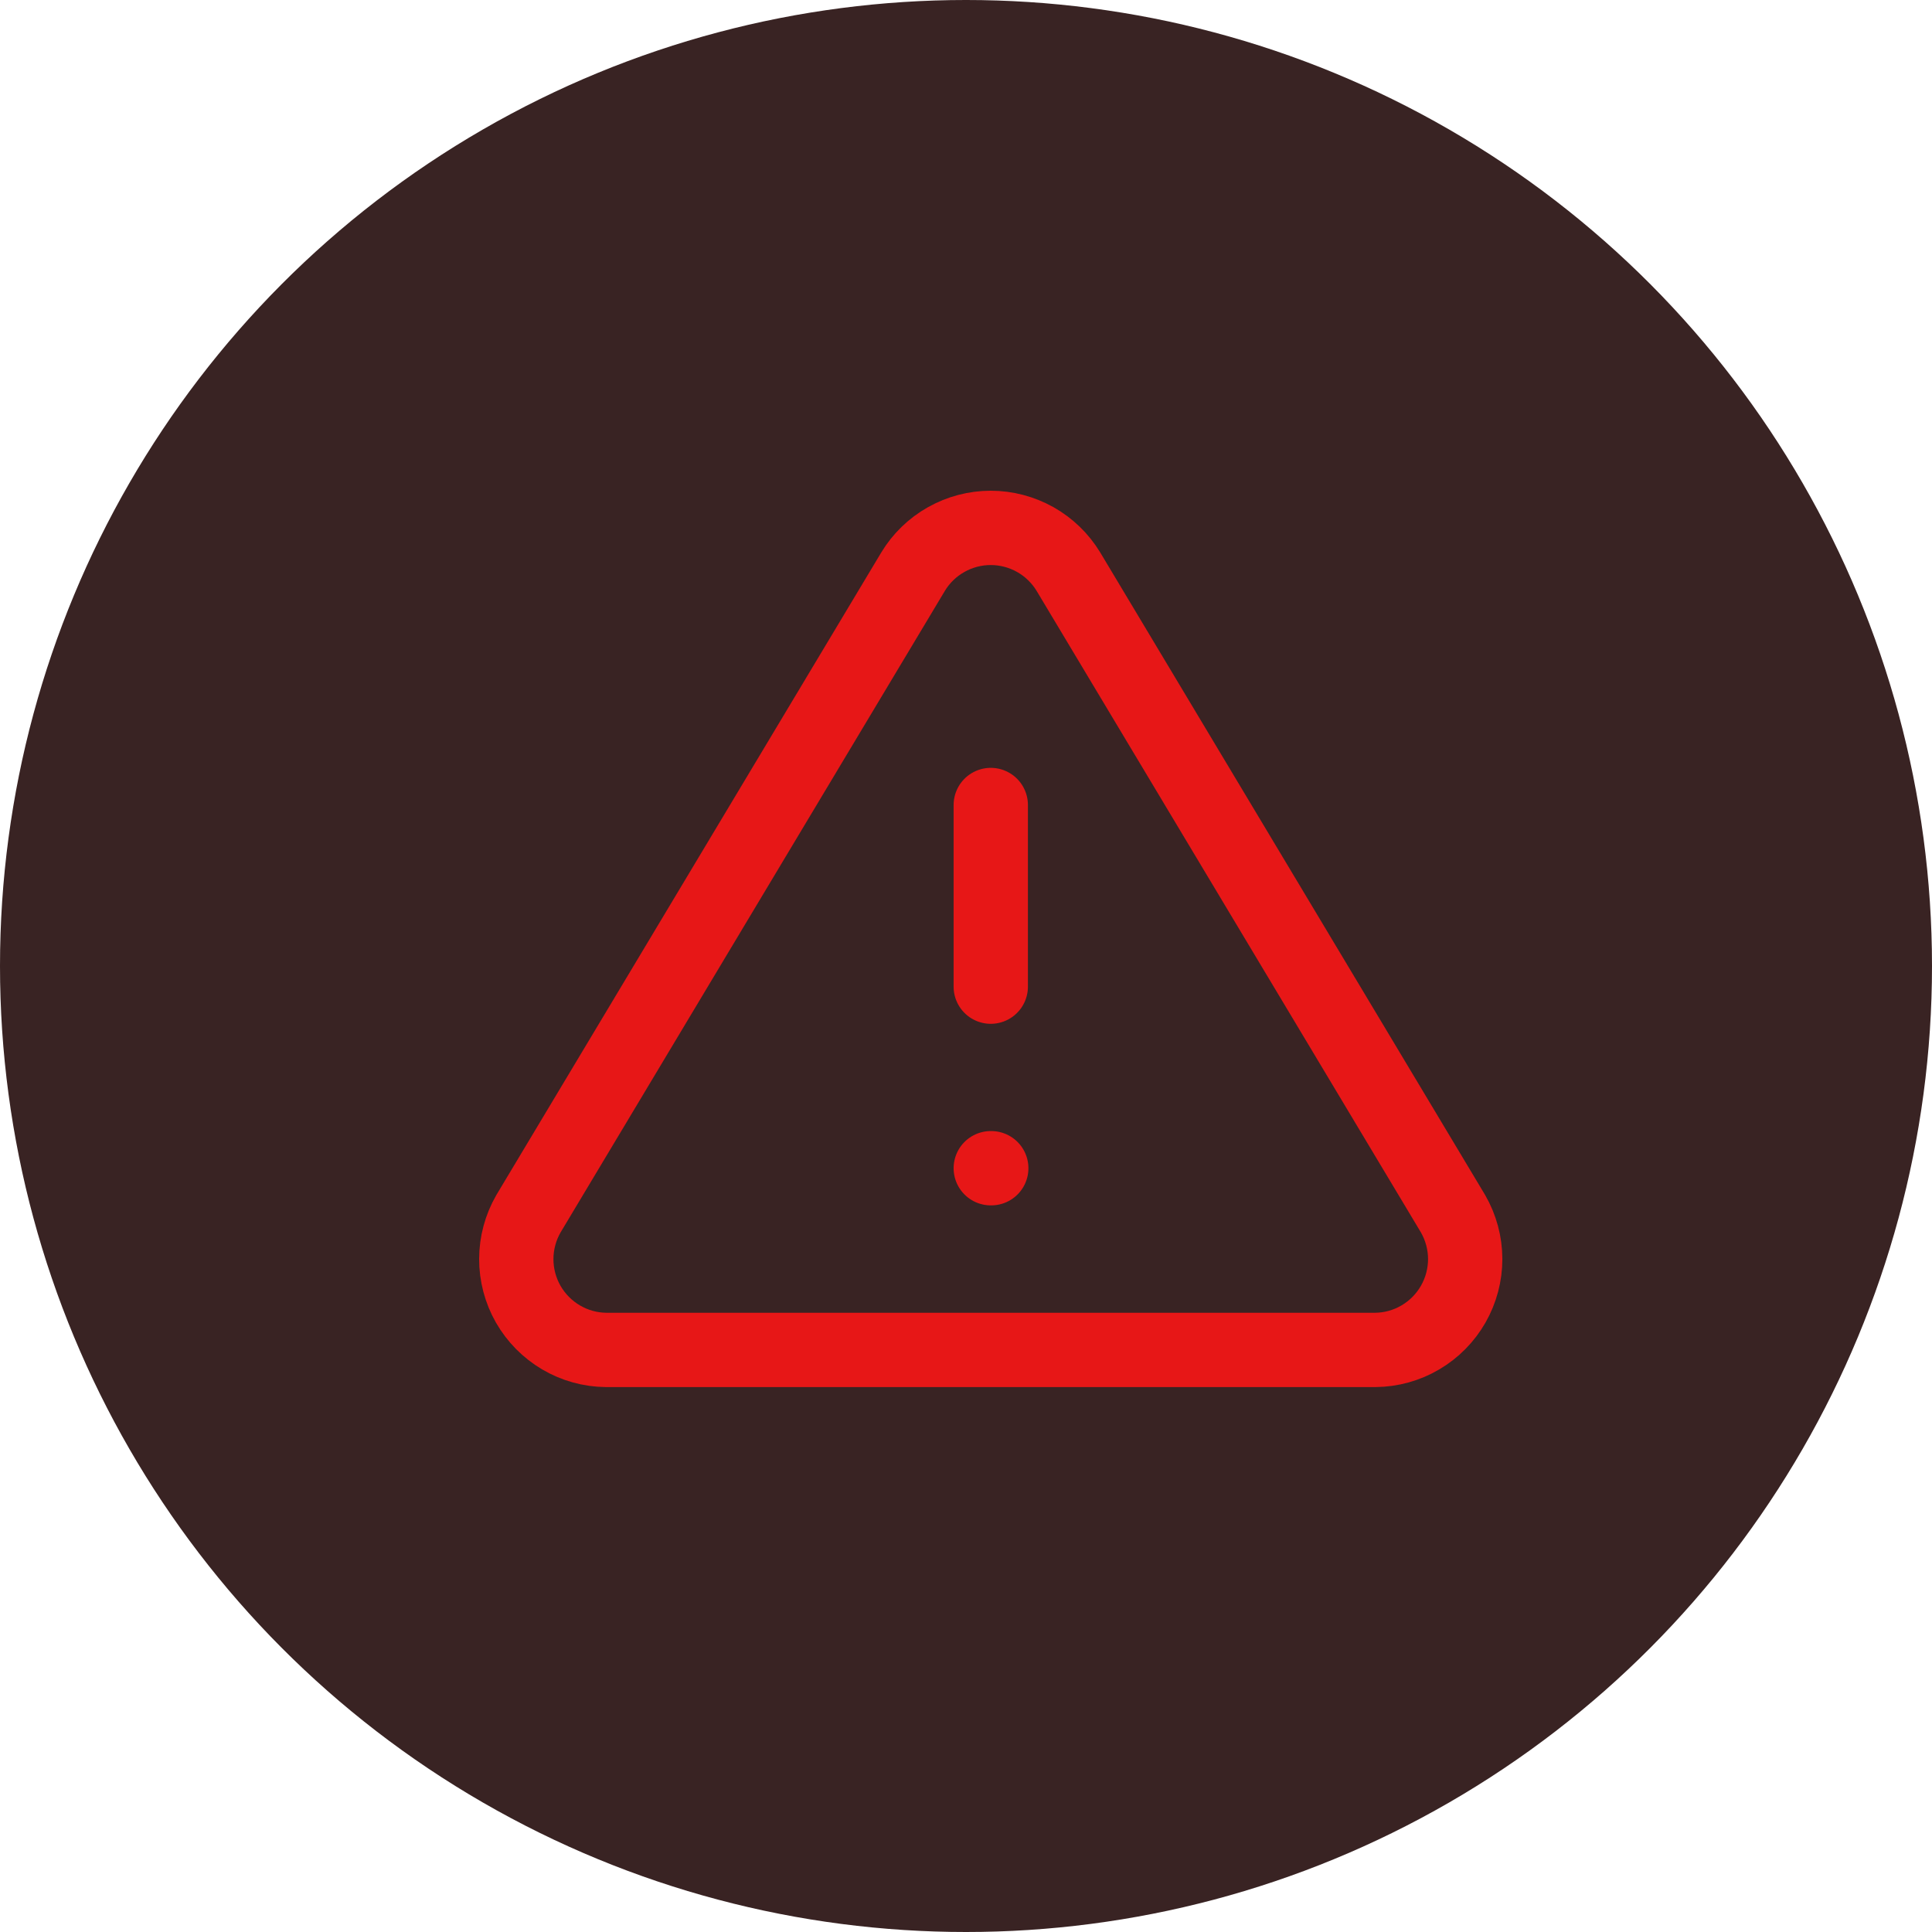 <svg width="39" height="39" viewBox="0 0 39 39" fill="none" xmlns="http://www.w3.org/2000/svg">
<circle cx="19.5" cy="19.5" r="19.5" fill="#392323"/>
<path d="M18.432 11.539L10.668 24.5C10.508 24.778 10.423 25.092 10.422 25.412C10.421 25.732 10.504 26.047 10.662 26.325C10.821 26.603 11.05 26.835 11.325 26.997C11.601 27.16 11.915 27.247 12.235 27.25H27.763C28.084 27.247 28.397 27.16 28.673 26.997C28.949 26.835 29.177 26.603 29.336 26.325C29.494 26.047 29.578 25.732 29.577 25.412C29.576 25.092 29.491 24.778 29.331 24.5L21.567 11.539C21.403 11.269 21.173 11.047 20.899 10.892C20.624 10.738 20.314 10.656 19.999 10.656C19.684 10.656 19.374 10.738 19.1 10.892C18.825 11.047 18.595 11.269 18.432 11.539V11.539Z" stroke="#E71717" stroke-width="1.5" stroke-linecap="round" stroke-linejoin="round"/>
<path d="M20 16.25V19.917" stroke="#E71717" stroke-width="1.5" stroke-linecap="round" stroke-linejoin="round"/>
<path d="M20 23.582H20.01" stroke="#E71717" stroke-width="1.5" stroke-linecap="round" stroke-linejoin="round"/>
</svg>
